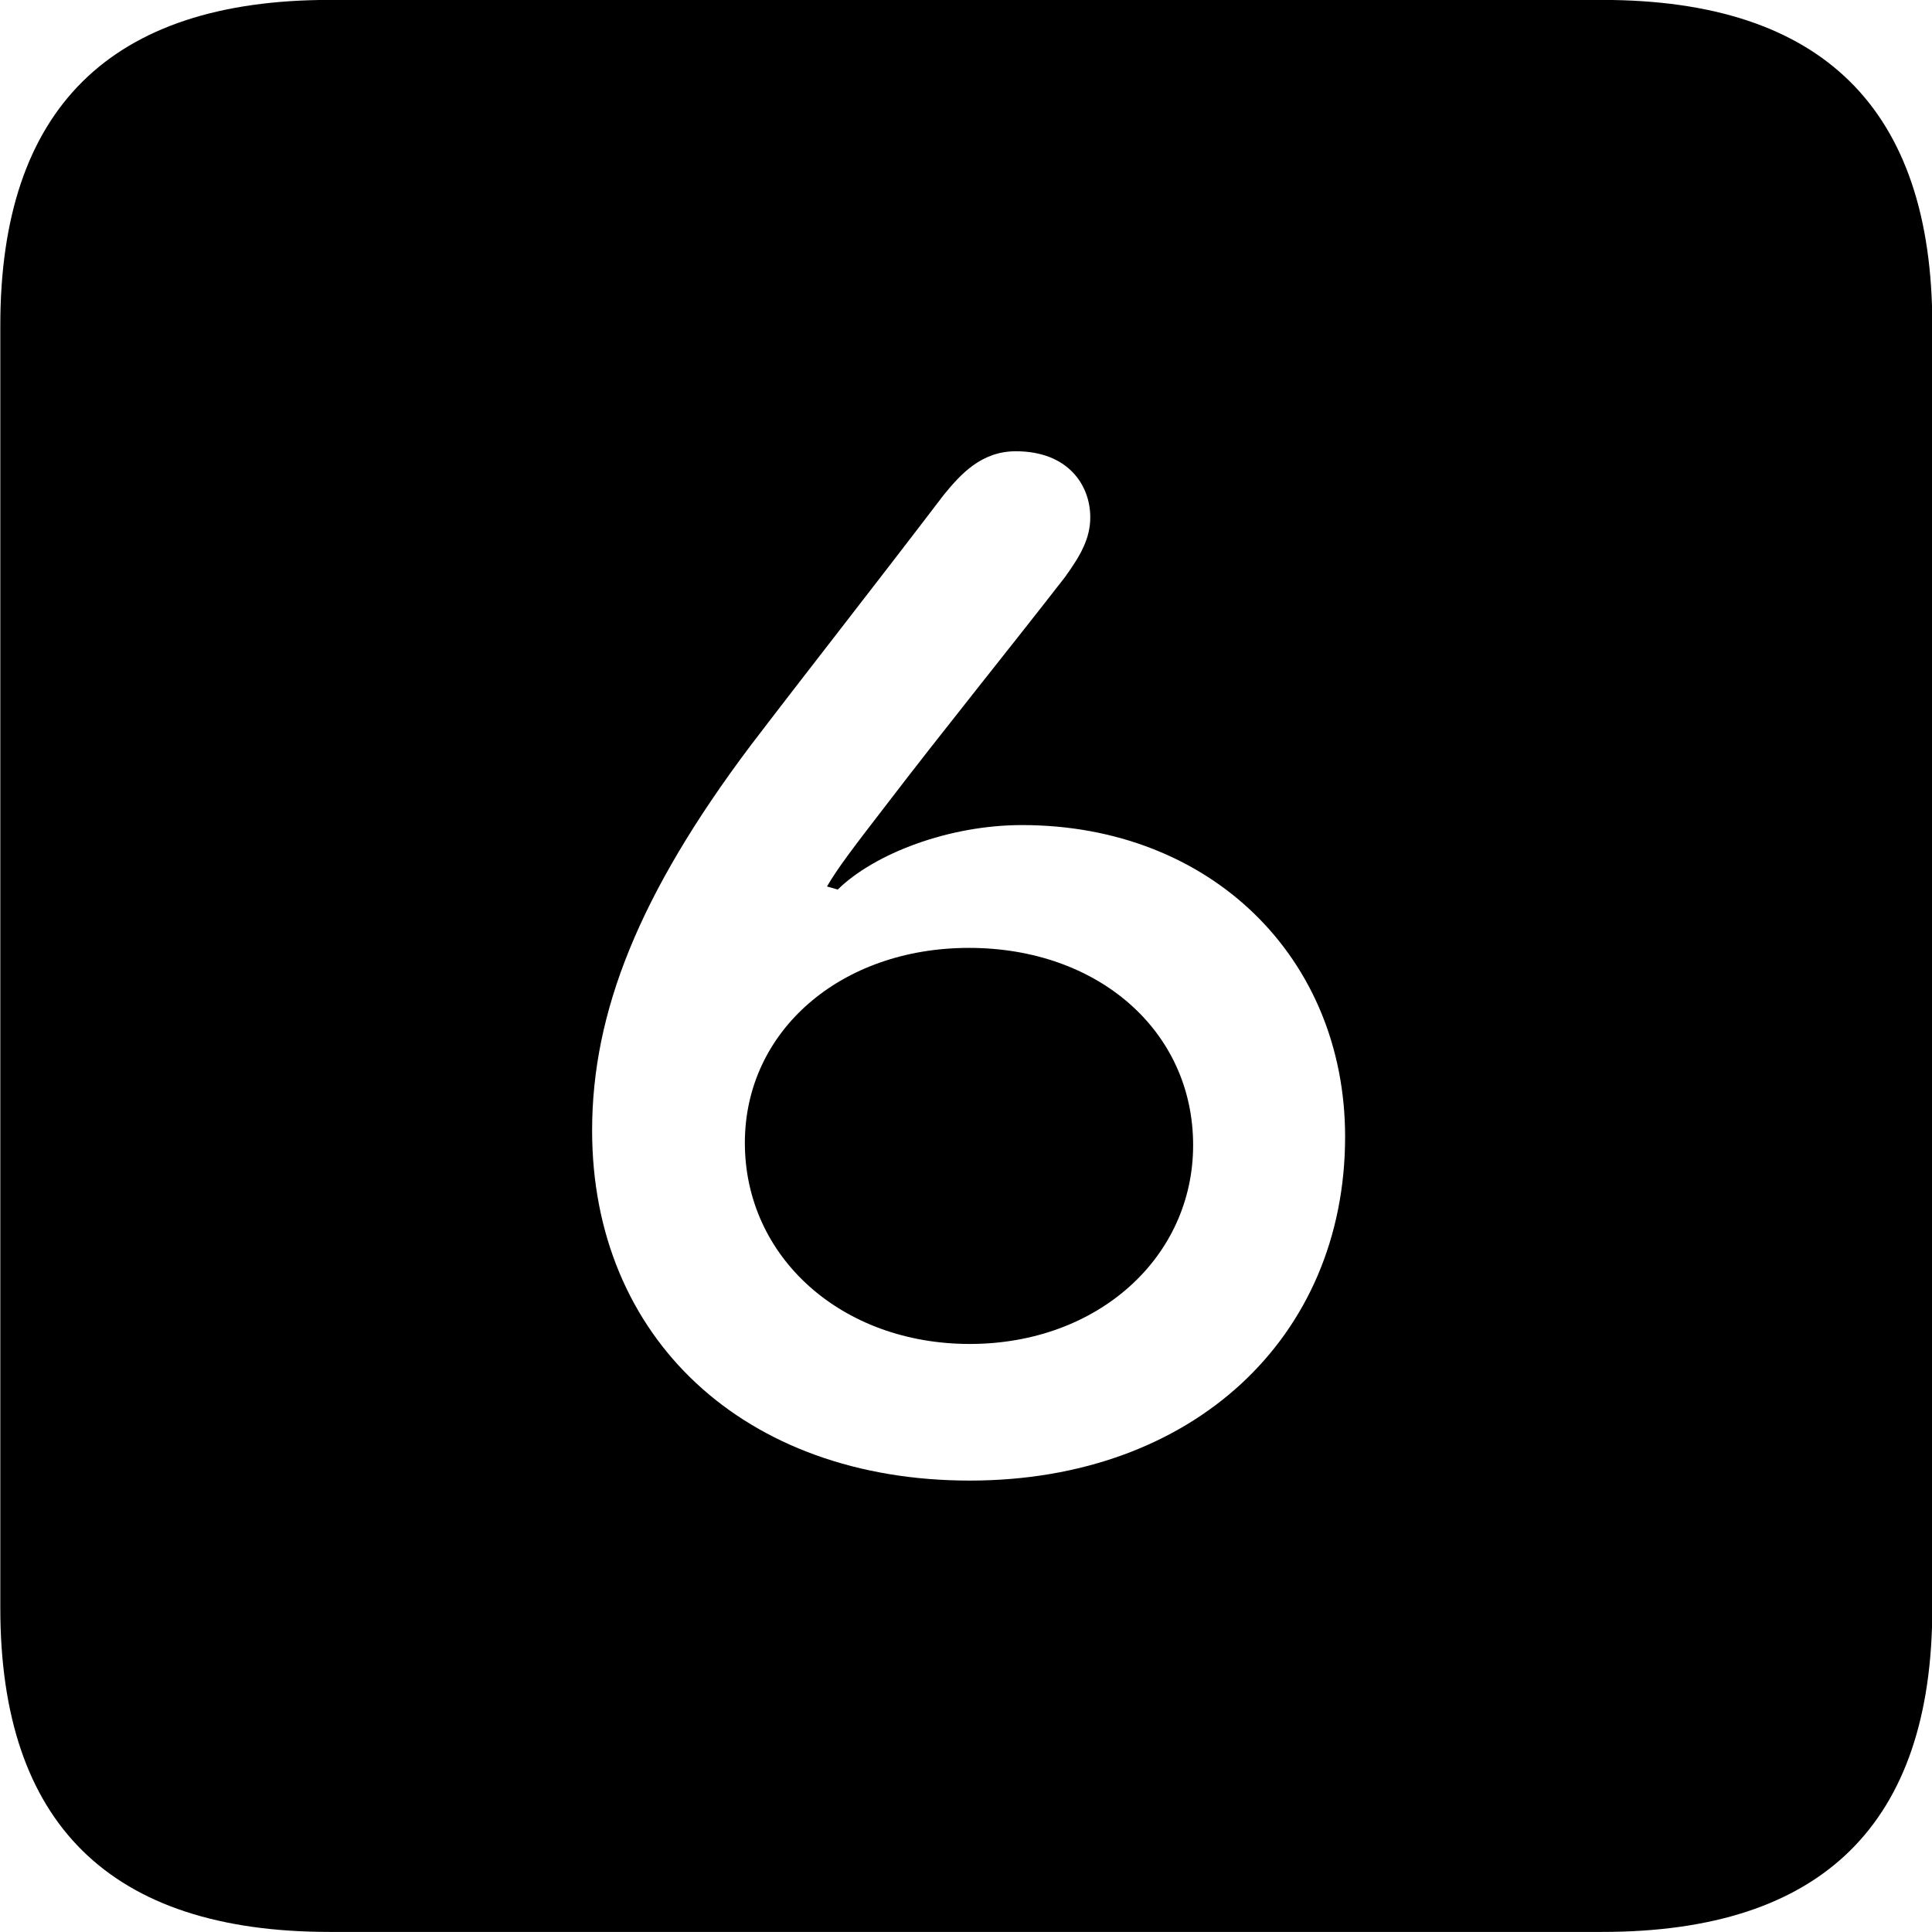 
<svg
    viewBox="0 0 25.17 25.17"
    xmlns="http://www.w3.org/2000/svg"
>
    <path
        fill="inherit"
        d="M4.294 25.169H20.874C23.744 25.169 25.174 23.759 25.174 20.949V4.239C25.174 1.419 23.744 -0.001 20.874 -0.001H4.294C1.434 -0.001 0.004 1.419 0.004 4.239V20.949C0.004 23.759 1.434 25.169 4.294 25.169ZM12.634 19.289C9.694 19.289 7.714 17.429 7.714 14.729C7.714 13.189 8.324 11.649 9.774 9.719C10.514 8.749 11.364 7.669 12.294 6.449C12.514 6.179 12.784 5.879 13.234 5.879C13.914 5.879 14.204 6.319 14.204 6.739C14.204 7.009 14.084 7.229 13.874 7.519C13.184 8.409 12.254 9.559 11.544 10.489C11.104 11.059 10.914 11.309 10.774 11.549L10.914 11.589C11.394 11.119 12.364 10.749 13.314 10.749C15.774 10.749 17.524 12.479 17.524 14.809C17.524 17.429 15.534 19.289 12.634 19.289ZM12.634 17.509C14.304 17.509 15.544 16.379 15.544 14.919C15.544 13.429 14.304 12.349 12.624 12.349C10.954 12.349 9.704 13.429 9.704 14.889C9.704 16.379 10.964 17.509 12.634 17.509Z"
        fillRule="evenodd"
        clipRule="evenodd"
    />
</svg>
        